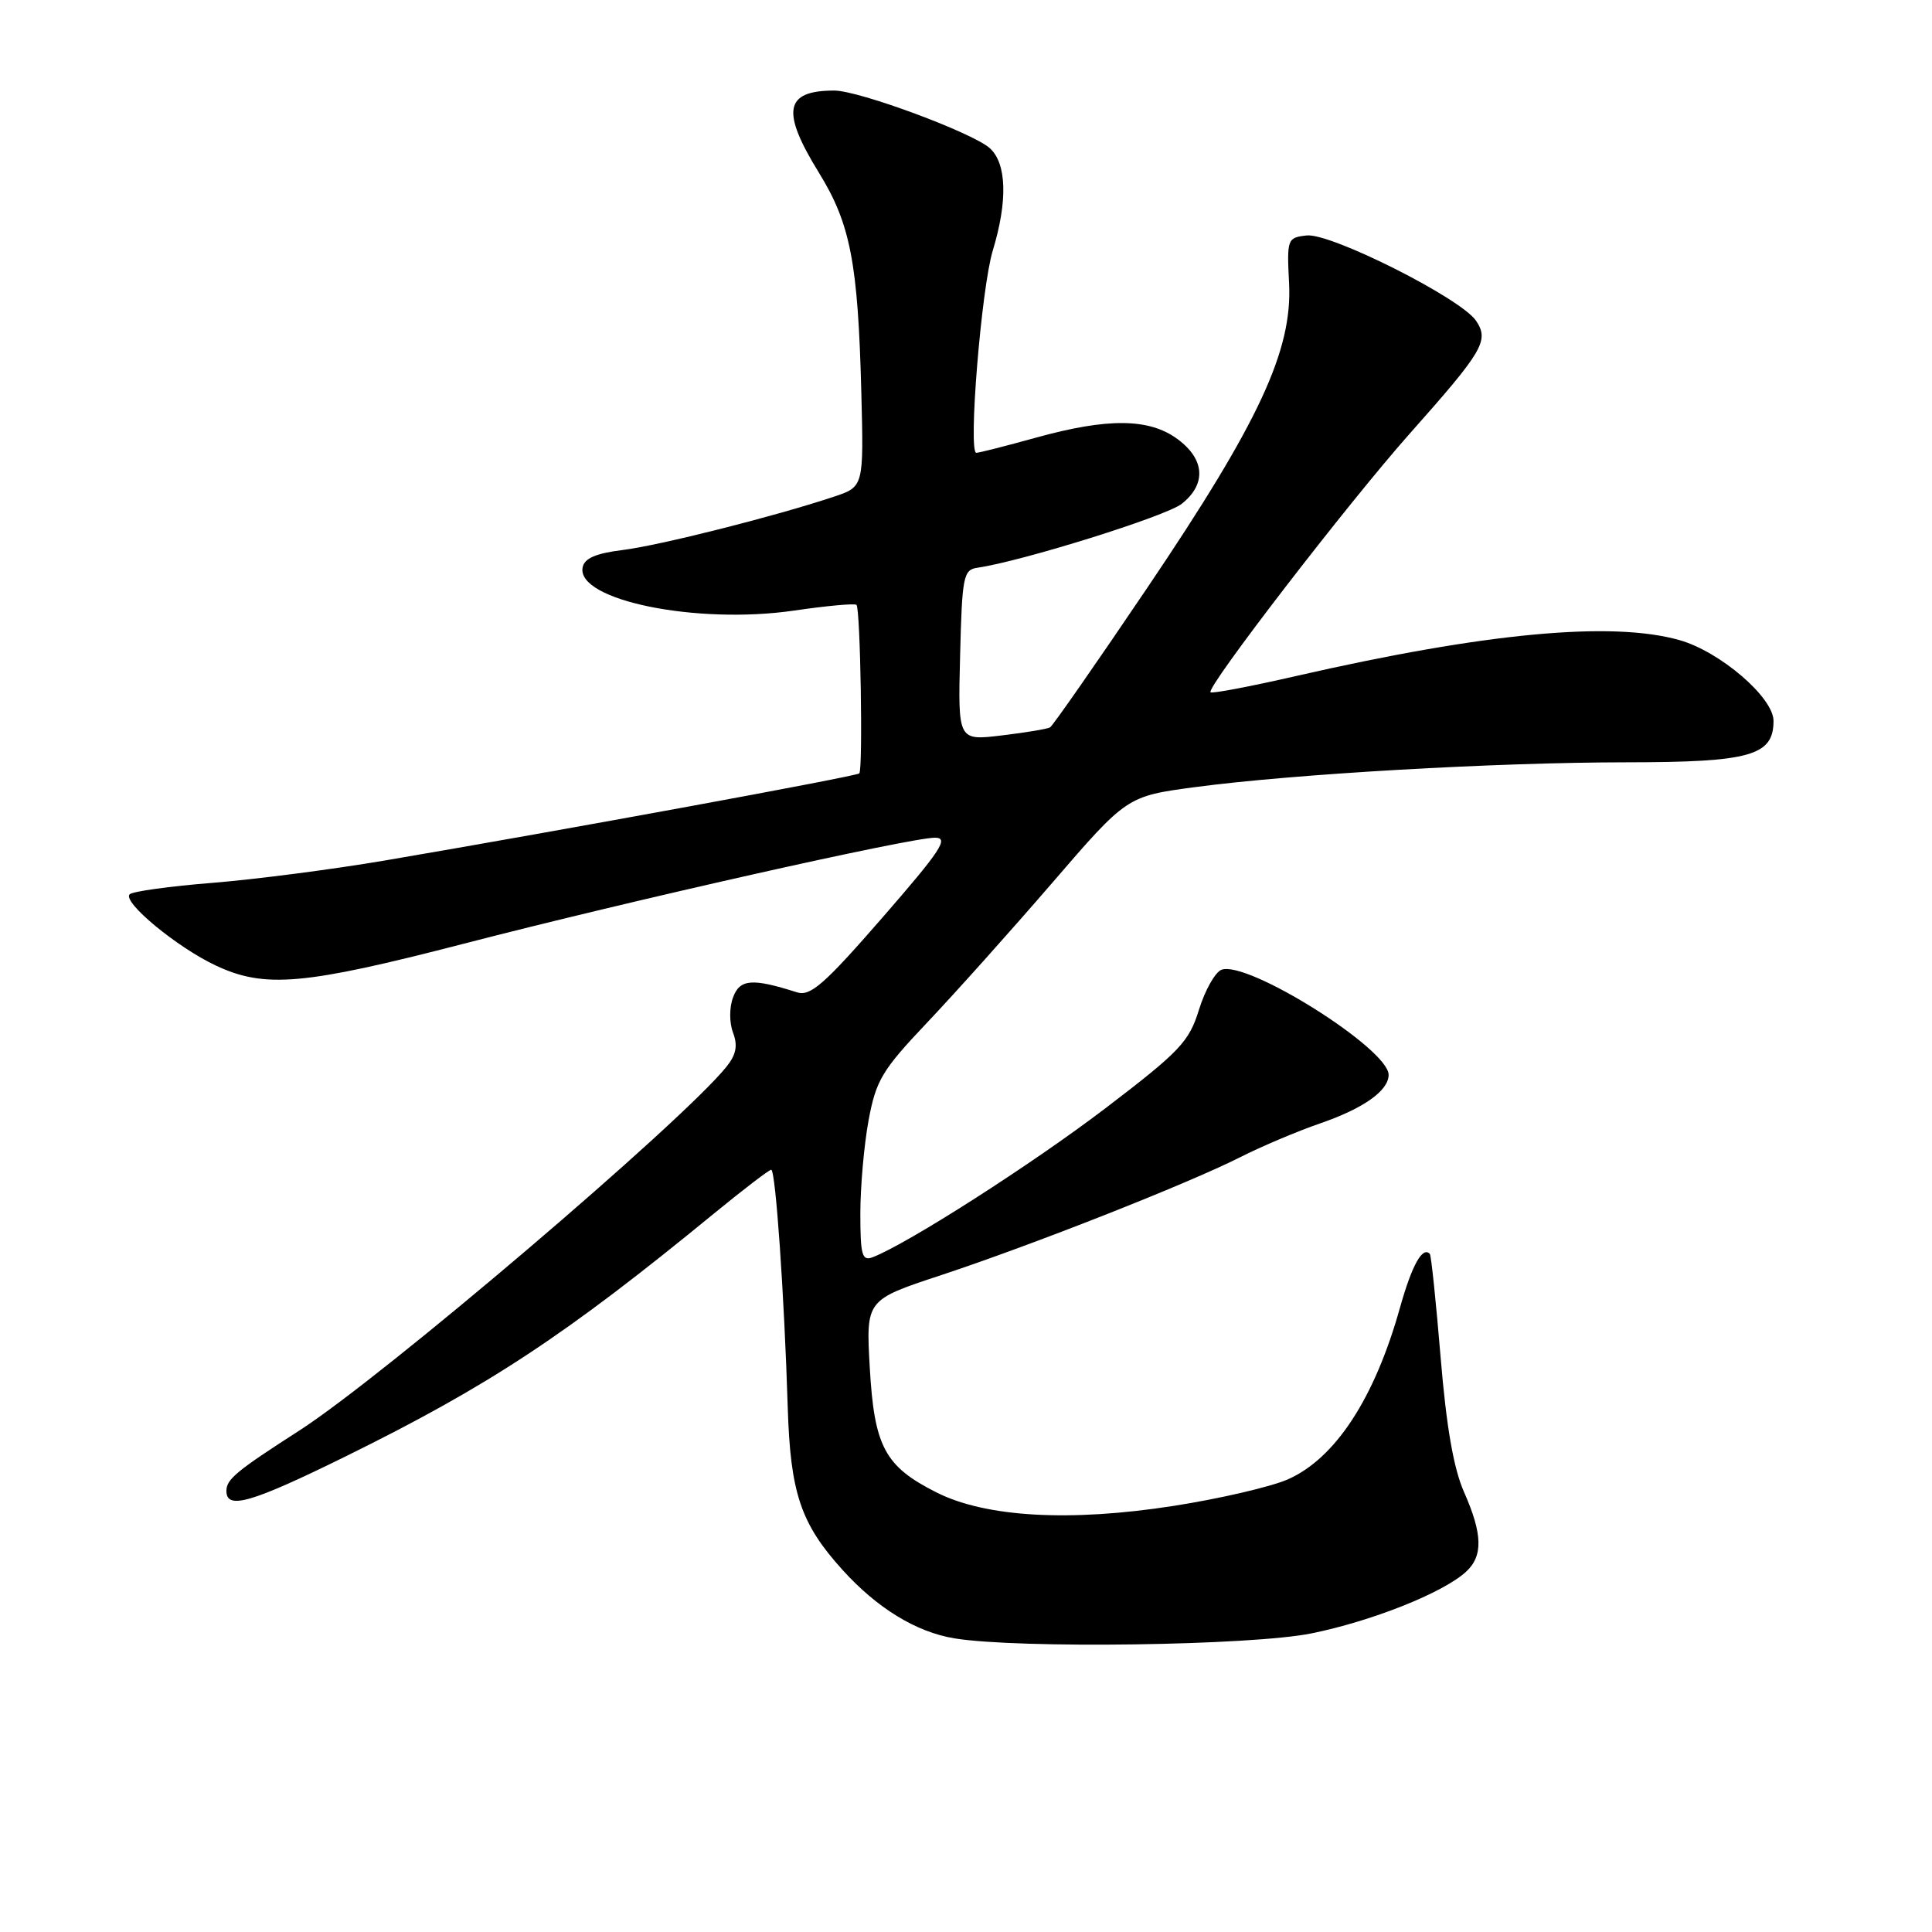 <?xml version="1.0" encoding="UTF-8" standalone="no"?>
<!DOCTYPE svg PUBLIC "-//W3C//DTD SVG 1.1//EN" "http://www.w3.org/Graphics/SVG/1.1/DTD/svg11.dtd" >
<svg xmlns="http://www.w3.org/2000/svg" xmlns:xlink="http://www.w3.org/1999/xlink" version="1.1" viewBox="0 0 256 256">
 <g >
 <path fill="currentColor"
d=" M 173.79 216.43 C 181.80 214.80 191.15 211.08 194.22 208.30 C 196.53 206.21 196.47 203.31 194.00 197.72 C 192.61 194.60 191.65 189.05 190.89 179.85 C 190.28 172.51 189.64 166.34 189.46 166.15 C 188.49 165.11 187.09 167.64 185.52 173.22 C 182.15 185.29 176.93 193.27 170.61 196.04 C 168.35 197.02 161.55 198.60 155.50 199.54 C 141.77 201.68 130.65 201.05 124.12 197.77 C 117.24 194.31 115.85 191.71 115.25 181.23 C 114.74 172.25 114.74 172.25 124.62 168.99 C 136.76 164.98 157.41 156.84 164.32 153.34 C 167.15 151.91 171.91 149.89 174.91 148.86 C 180.67 146.88 184.00 144.52 184.00 142.42 C 184.00 138.98 165.26 127.20 161.85 128.50 C 161.01 128.83 159.67 131.21 158.87 133.79 C 157.56 138.04 156.36 139.31 146.46 146.86 C 136.79 154.23 120.24 164.82 115.63 166.59 C 114.23 167.13 114.00 166.32 114.00 160.79 C 114.00 157.26 114.49 151.71 115.09 148.45 C 116.08 143.14 116.86 141.82 122.84 135.51 C 126.50 131.65 133.96 123.32 139.41 117.00 C 149.32 105.50 149.32 105.50 158.41 104.29 C 171.51 102.55 198.12 101.02 215.53 101.01 C 231.93 101.00 235.00 100.13 235.00 95.52 C 235.00 92.42 227.93 86.35 222.55 84.82 C 213.54 82.27 196.82 83.84 171.63 89.60 C 165.65 90.97 160.60 91.93 160.40 91.73 C 159.79 91.12 178.61 66.68 186.76 57.50 C 196.56 46.47 197.34 45.14 195.59 42.51 C 193.63 39.55 176.31 30.83 173.13 31.20 C 170.58 31.49 170.51 31.67 170.81 37.54 C 171.26 46.44 166.85 55.92 152.06 77.83 C 145.31 87.83 139.49 96.18 139.14 96.38 C 138.79 96.59 135.90 97.07 132.72 97.45 C 126.93 98.15 126.93 98.15 127.22 86.84 C 127.48 76.40 127.65 75.50 129.50 75.23 C 135.40 74.38 154.48 68.41 156.57 66.77 C 159.87 64.17 159.67 60.87 156.04 58.19 C 152.28 55.41 146.80 55.35 137.24 58.00 C 133.27 59.10 129.73 60.00 129.37 60.00 C 128.26 60.00 130.03 38.23 131.54 33.23 C 133.54 26.65 133.40 21.67 131.16 19.64 C 128.89 17.59 113.82 12.00 110.55 12.00 C 103.96 12.00 103.46 14.70 108.52 22.90 C 112.69 29.66 113.69 34.84 114.13 52.00 C 114.45 64.50 114.45 64.50 110.48 65.82 C 102.68 68.42 87.42 72.27 82.51 72.88 C 78.94 73.32 77.43 73.98 77.20 75.19 C 76.36 79.54 92.33 82.79 105.25 80.90 C 109.56 80.27 113.27 79.93 113.49 80.15 C 114.01 80.68 114.36 101.97 113.86 102.48 C 113.46 102.87 74.79 109.97 51.00 114.02 C 44.12 115.19 33.86 116.52 28.18 116.98 C 22.50 117.43 17.55 118.12 17.18 118.50 C 16.19 119.52 23.45 125.52 28.58 127.93 C 35.08 130.99 40.24 130.53 61.40 125.06 C 83.38 119.36 120.57 111.00 123.89 111.00 C 125.79 111.00 124.69 112.66 116.93 121.58 C 109.22 130.44 107.38 132.05 105.61 131.49 C 99.69 129.60 98.04 129.72 97.14 132.14 C 96.63 133.50 96.63 135.49 97.13 136.83 C 97.78 138.55 97.55 139.74 96.26 141.35 C 90.33 148.72 50.81 182.38 39.67 189.55 C 31.33 194.91 30.00 196.01 30.00 197.55 C 30.00 200.10 33.29 199.14 45.86 192.95 C 64.84 183.59 74.91 176.95 94.59 160.81 C 98.49 157.62 101.90 155.00 102.19 155.00 C 102.77 155.00 103.92 171.59 104.38 186.50 C 104.73 197.82 106.10 201.90 111.62 208.00 C 116.22 213.09 121.38 216.25 126.46 217.09 C 134.93 218.48 165.83 218.05 173.79 216.43 Z "/>
</g>
</svg>
